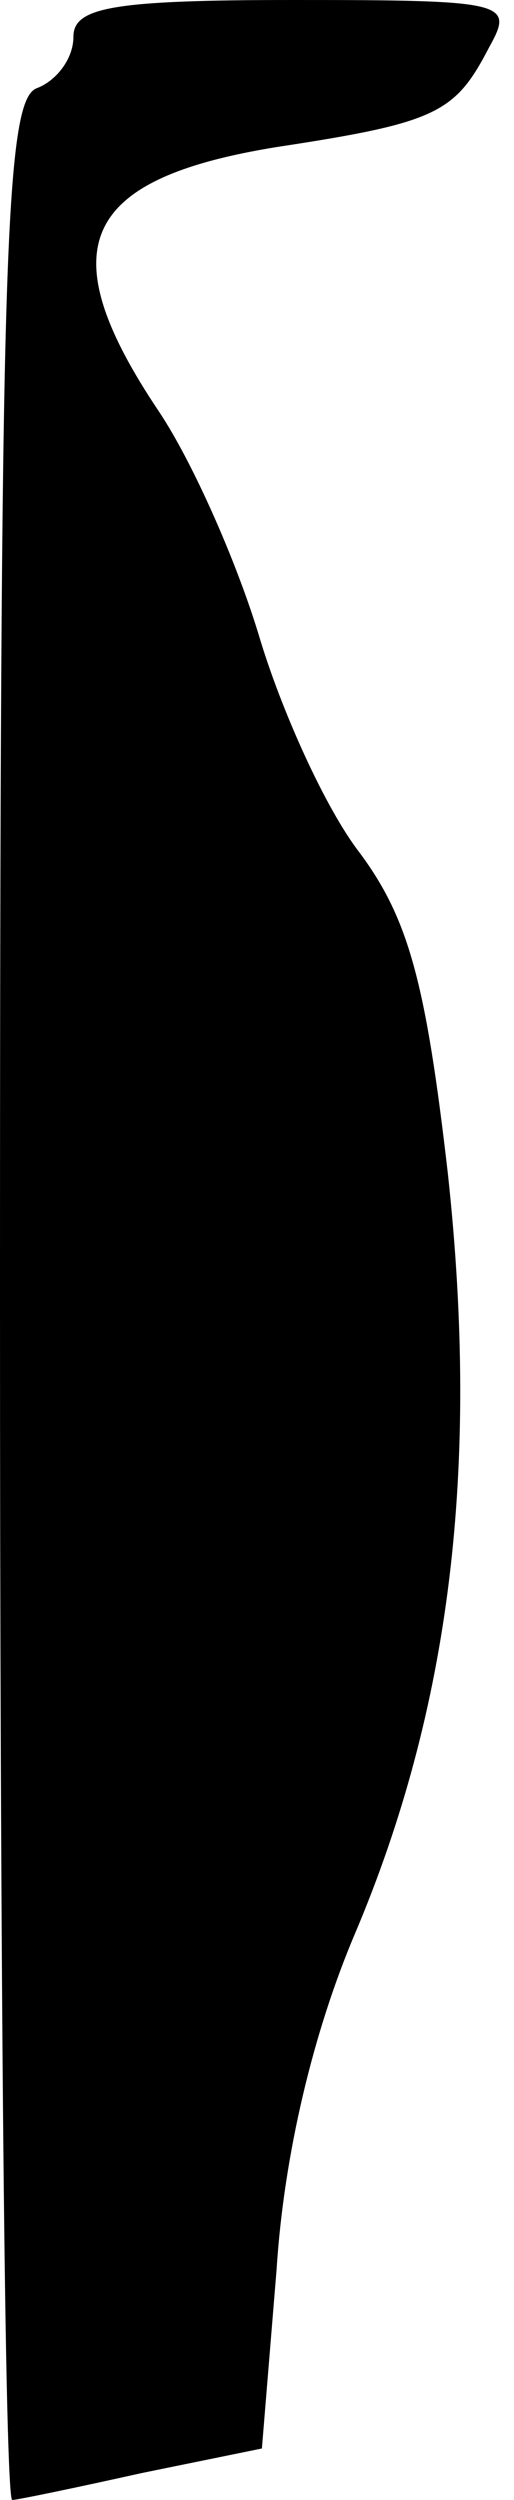 <?xml version="1.0" standalone="no"?>
<!DOCTYPE svg PUBLIC "-//W3C//DTD SVG 20010904//EN"
 "http://www.w3.org/TR/2001/REC-SVG-20010904/DTD/svg10.dtd">
<svg version="1.0" xmlns="http://www.w3.org/2000/svg"
 width="21pt" height="102pt" viewBox="0 0 21 102"
 preserveAspectRatio="xMidYMid meet">
<g transform="translate(0,102) scale(0.1,-0.1)"
fill="#000000" stroke="none">
<path fill="#000000" stroke="none" d="M30 1005 c0 -9 -7 -18 -15 -21 -13 -5
-15 -70 -15 -495 0 -269 2 -489 5 -489 2 0 26 5 53 11 l49 10 6 73 c3 47 15
97 32 137 39 92 51 190 38 310 -9 78 -16 104 -36 131 -14 18 -32 58 -41 88 -9
30 -27 71 -41 92 -45 67 -32 95 48 108 66 10 73 14 87 41 10 18 7 19 -80 19
-74 0 -90 -3 -90 -15z"/>
</g>
</svg>
